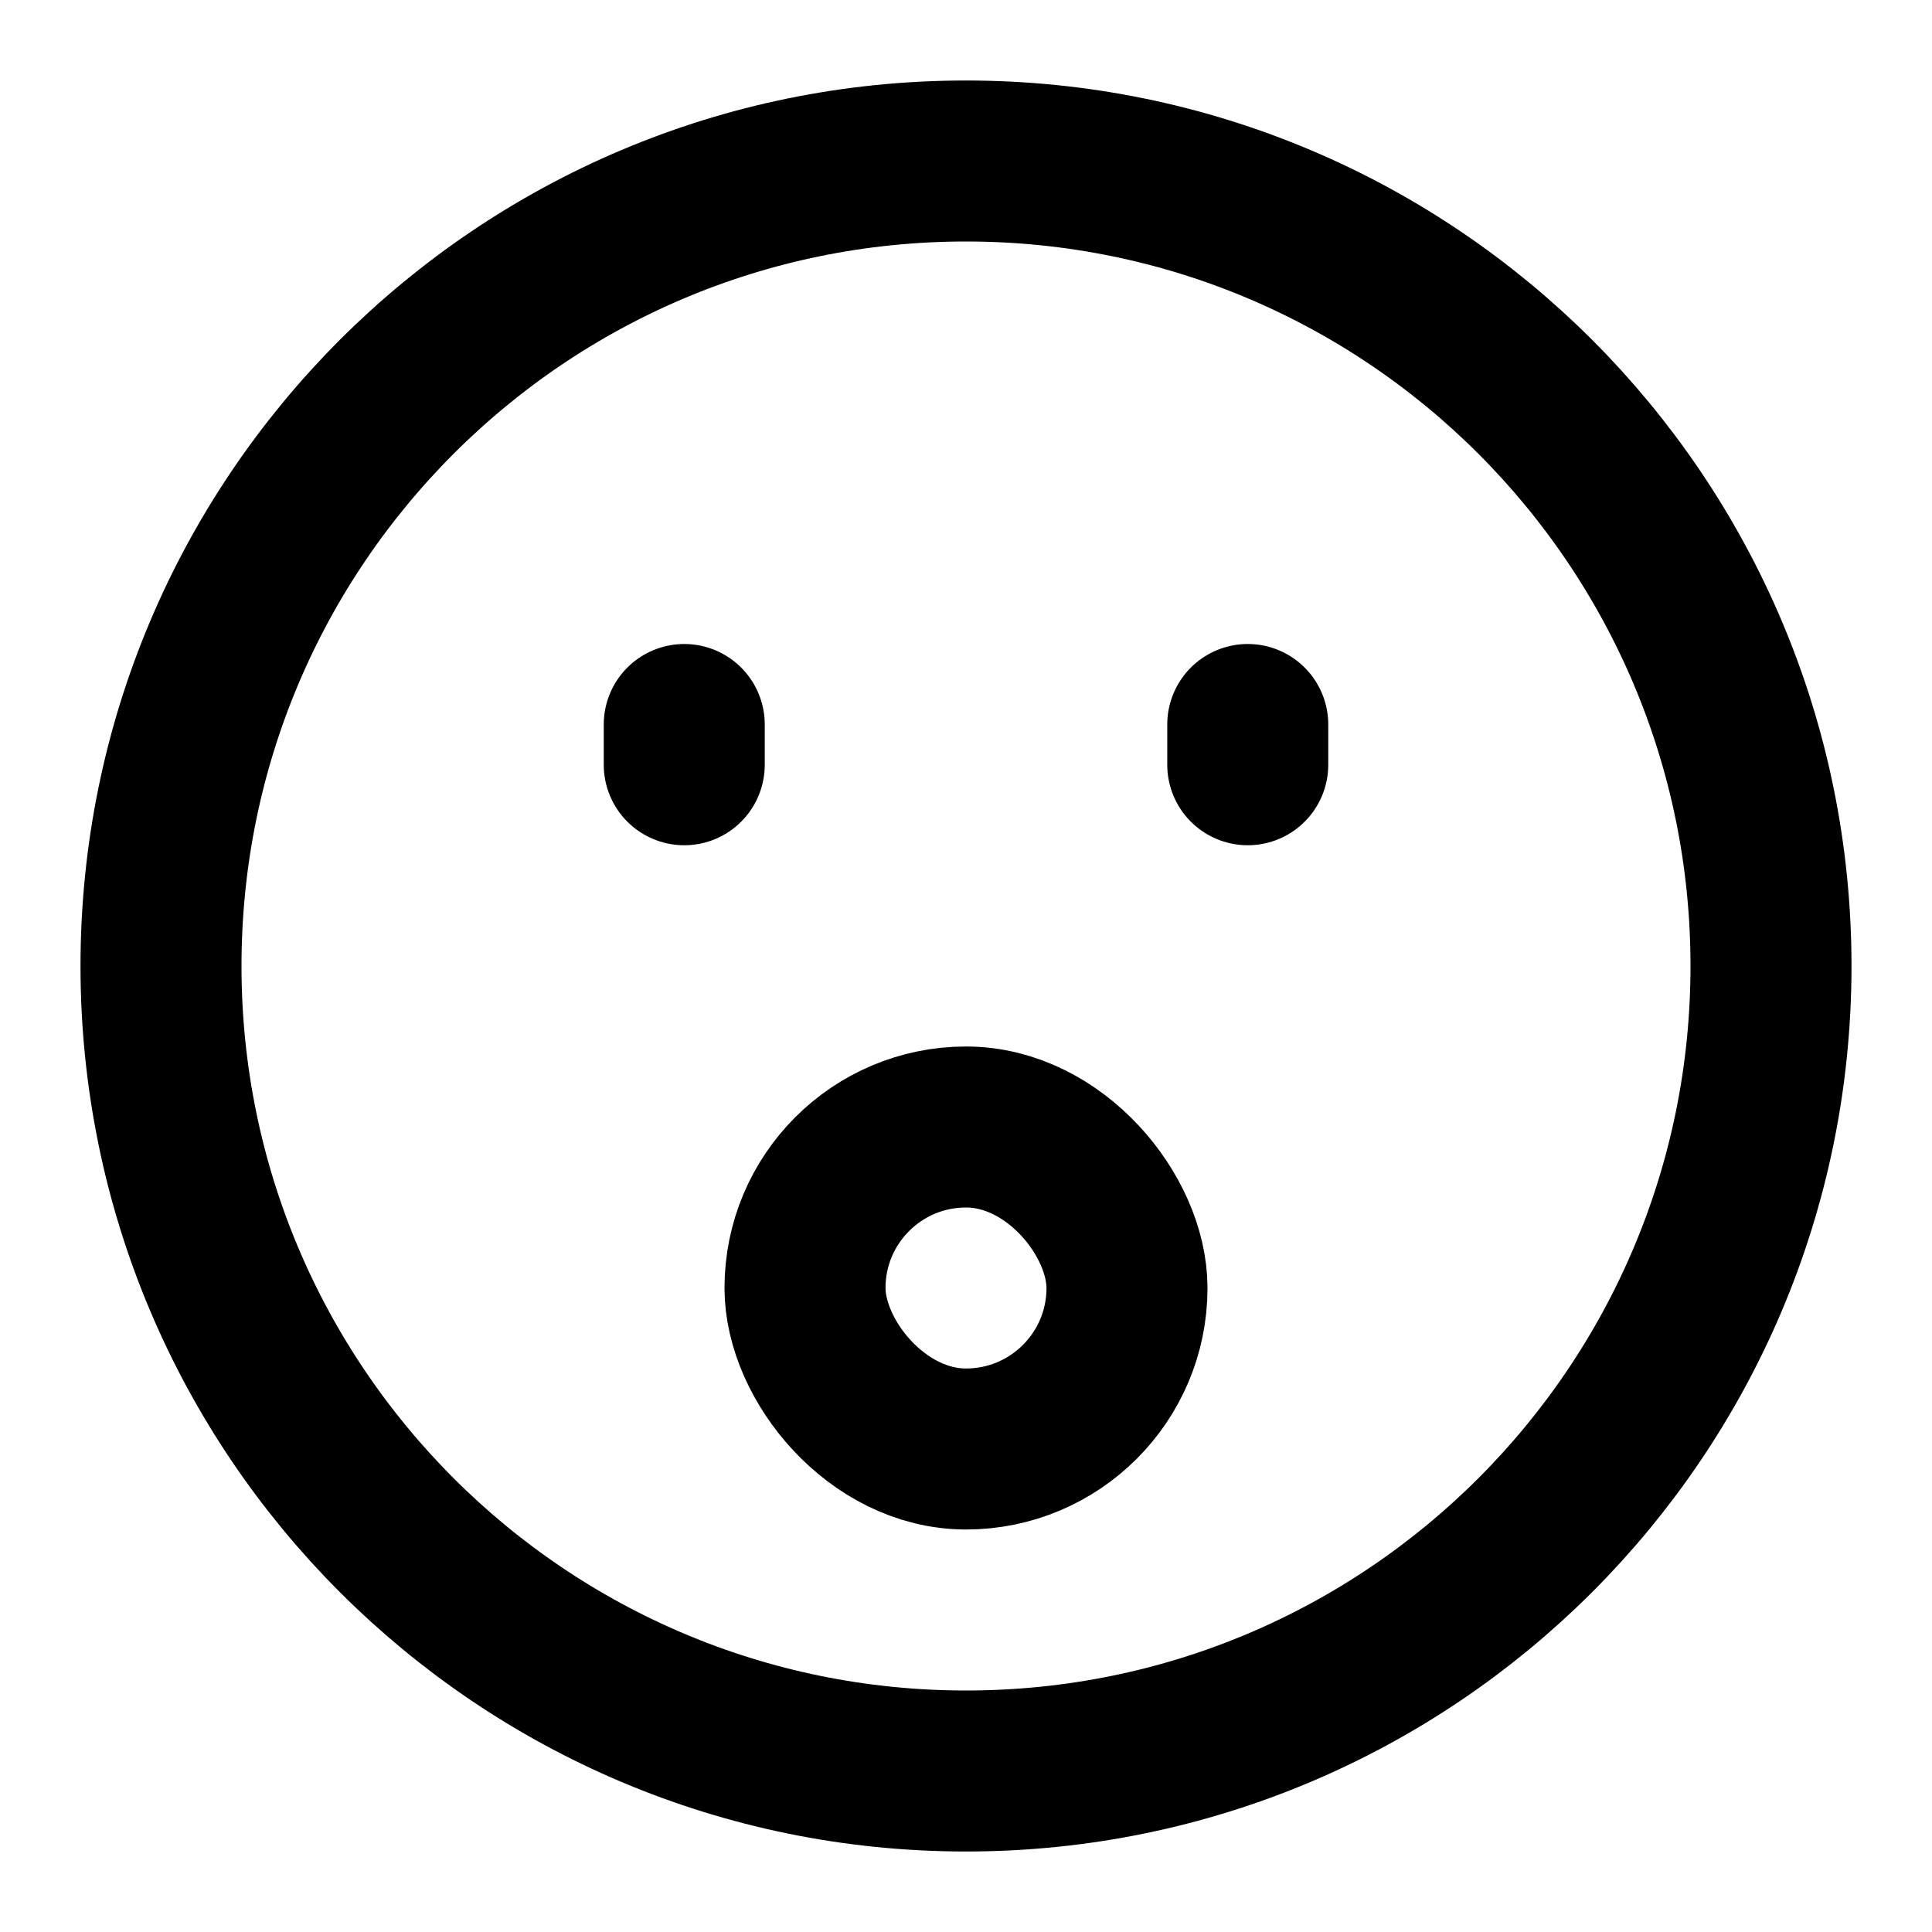<svg width="48" height="48" viewBox="0 0 48 48" fill="none" xmlns="http://www.w3.org/2000/svg">
<path d="M24 44C35.046 44 44 35.046 44 24C44 12.954 35.046 4 24 4C12.954 4 4 12.954 4 24C4 35.046 12.954 44 24 44Z" stroke="black" stroke-width="4" stroke-linejoin="round"/>
<path d="M31 18V19" stroke="black" stroke-width="4" stroke-linecap="round" stroke-linejoin="round"/>
<path d="M17 18V19" stroke="black" stroke-width="4" stroke-linecap="round" stroke-linejoin="round"/>
<rect x="20" y="28" width="8" height="8" rx="4" stroke="black" stroke-width="4" stroke-linecap="round" stroke-linejoin="round"/>
</svg>
